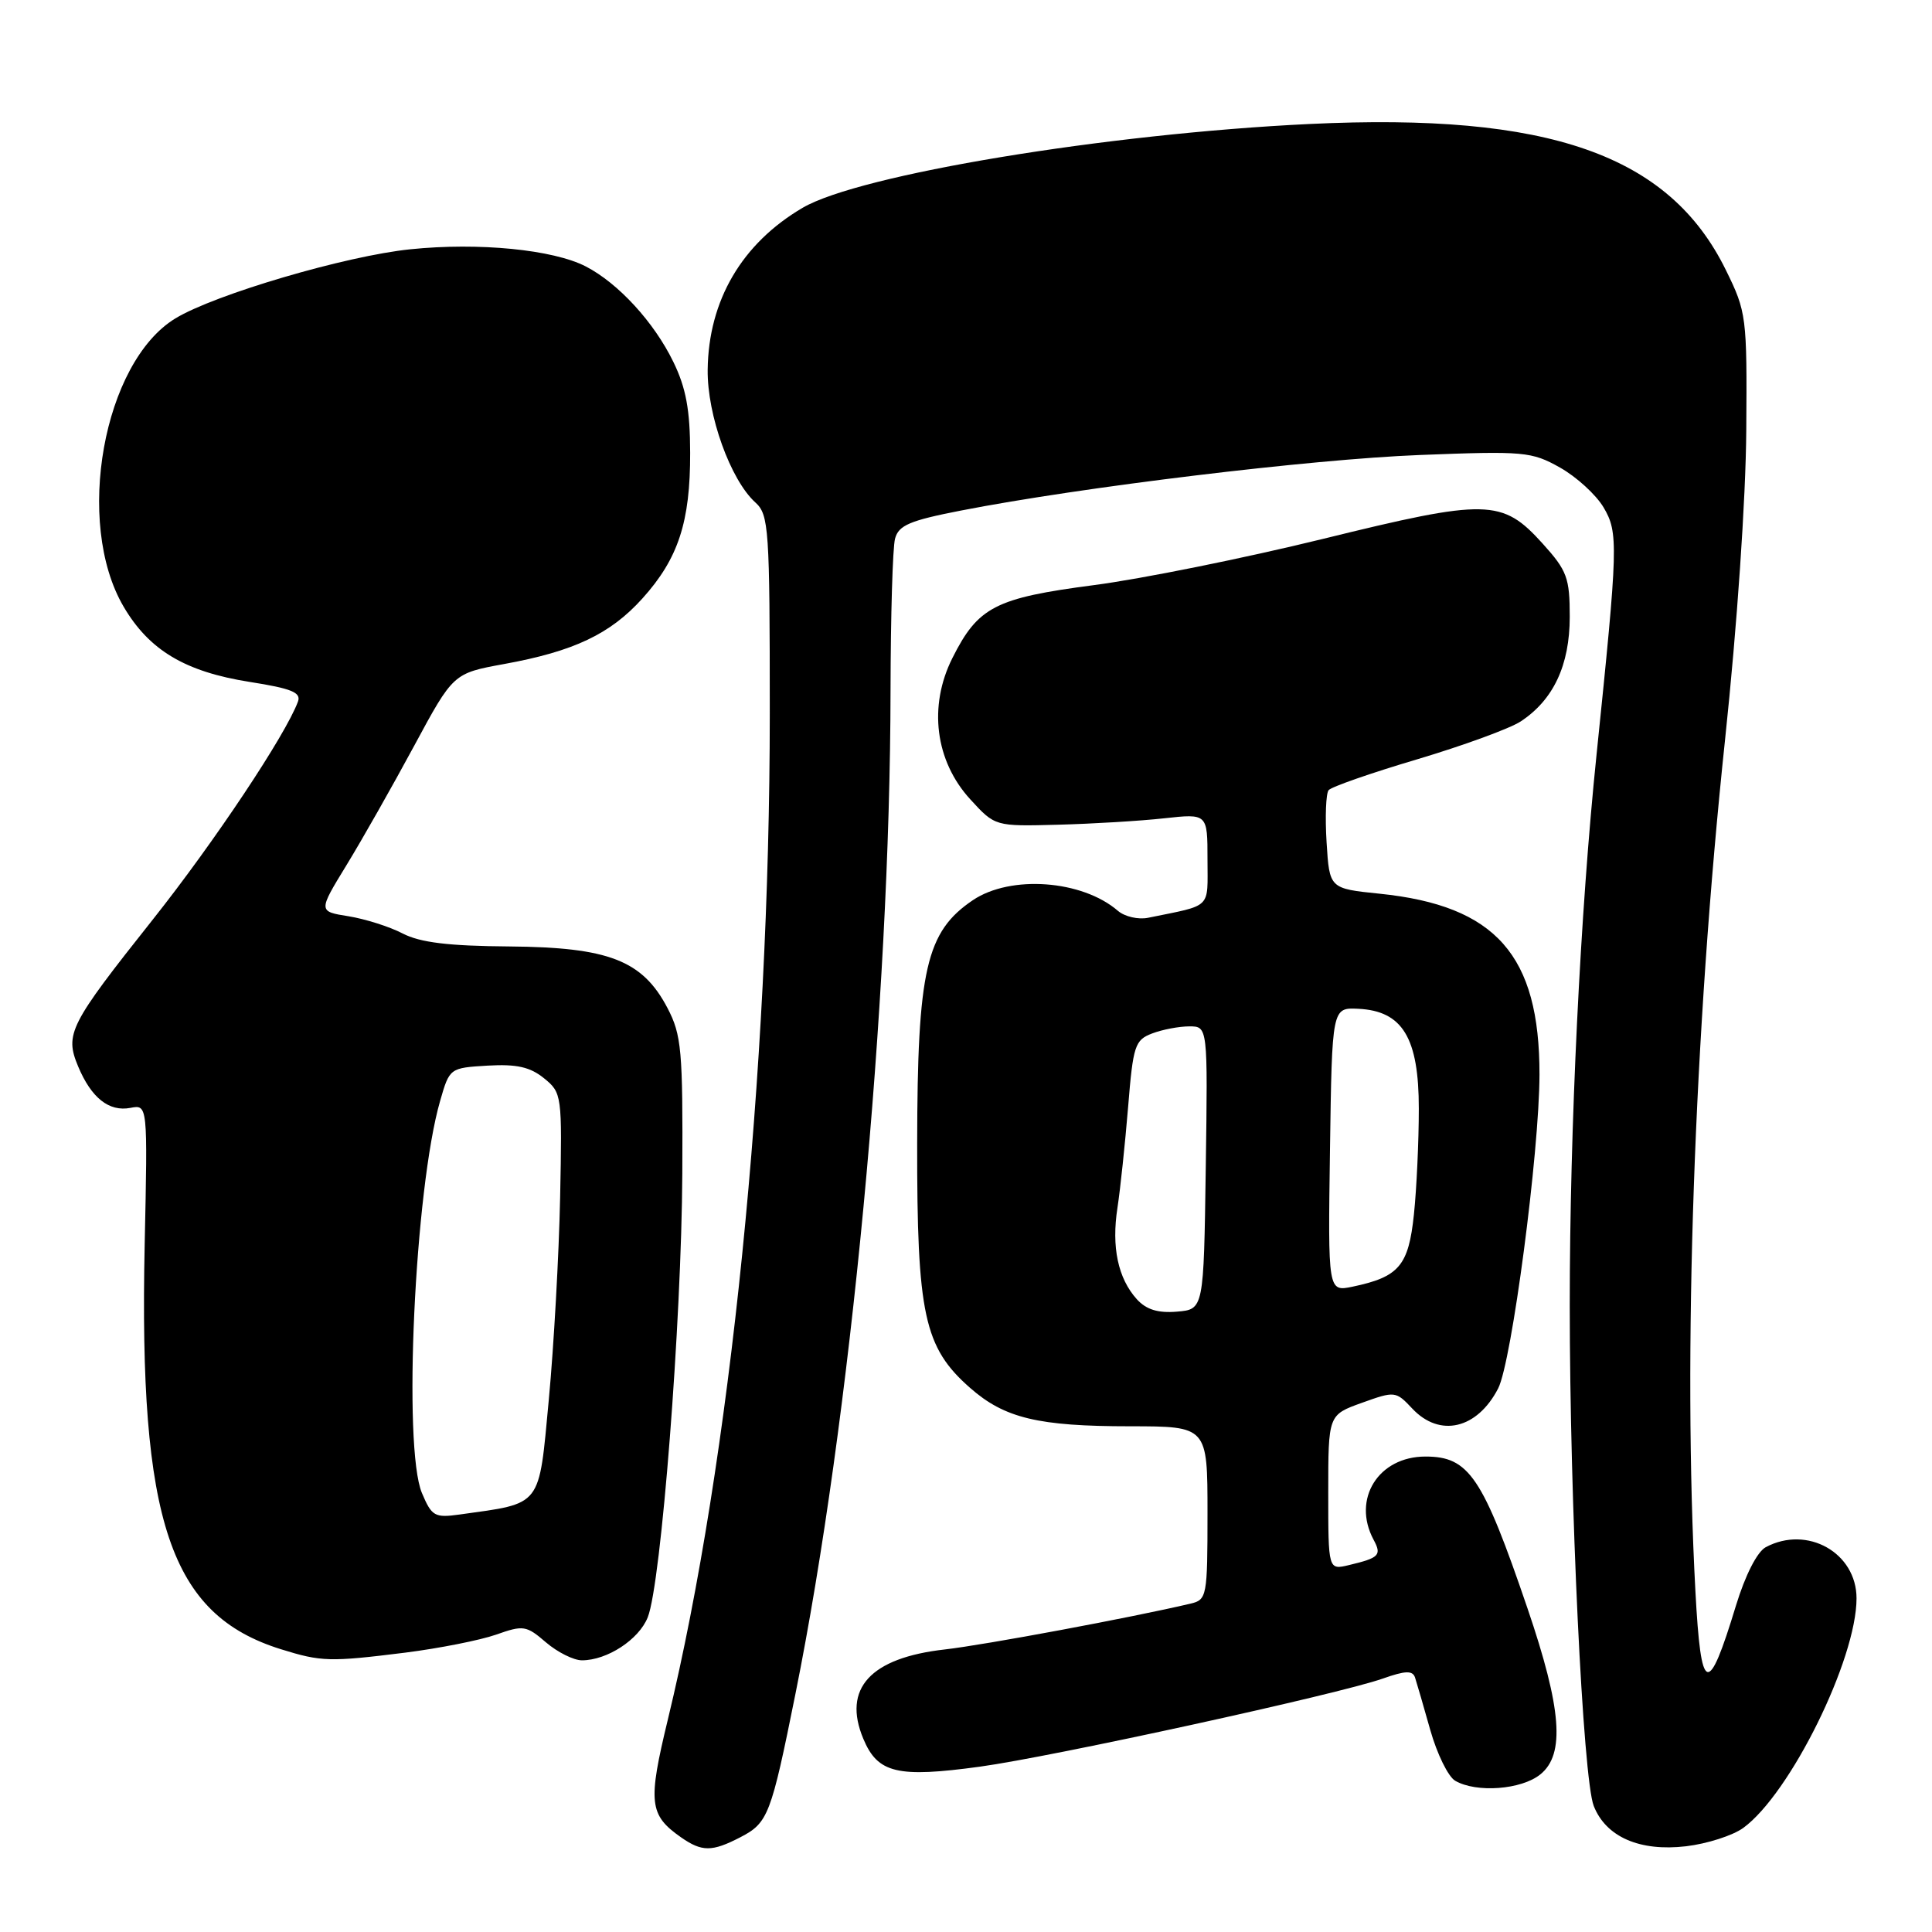 <?xml version="1.0" encoding="UTF-8" standalone="no"?>
<!DOCTYPE svg PUBLIC "-//W3C//DTD SVG 1.1//EN" "http://www.w3.org/Graphics/SVG/1.1/DTD/svg11.dtd" >
<svg xmlns="http://www.w3.org/2000/svg" xmlns:xlink="http://www.w3.org/1999/xlink" version="1.1" viewBox="0 0 256 256">
 <g >
 <path fill="currentColor"
d=" M 98.09 243.45 C 101.78 241.54 102.16 240.55 105.40 224.45 C 112.71 188.13 117.95 132.85 118.00 91.50 C 118.02 81.60 118.28 72.54 118.60 71.37 C 119.07 69.60 120.56 68.97 127.34 67.65 C 143.33 64.53 173.73 60.85 188.11 60.29 C 201.95 59.75 202.94 59.84 206.70 61.95 C 208.89 63.18 211.49 65.56 212.48 67.23 C 214.46 70.59 214.41 72.23 211.55 100.00 C 209.39 120.90 208.00 149.42 208.00 172.95 C 208.00 199.04 209.75 235.67 211.18 239.30 C 212.80 243.41 217.28 245.36 223.41 244.64 C 226.20 244.31 229.60 243.22 230.99 242.21 C 237.21 237.68 246.00 219.87 246.00 211.79 C 246.00 205.75 239.48 202.07 233.97 205.01 C 232.83 205.63 231.26 208.70 230.02 212.76 C 226.31 224.95 225.39 224.62 224.65 210.83 C 222.97 179.60 224.46 136.90 228.58 98.00 C 230.17 83.02 231.33 66.11 231.39 57.00 C 231.50 41.94 231.42 41.34 228.69 35.79 C 221.19 20.50 205.25 14.91 173.50 16.43 C 146.58 17.72 113.88 23.13 106.36 27.53 C 98.31 32.25 93.88 39.80 93.77 49.00 C 93.70 55.00 96.79 63.59 100.09 66.58 C 101.88 68.20 102.00 70.00 102.00 94.58 C 102.00 142.00 96.76 193.68 88.50 227.82 C 85.83 238.85 86.01 240.49 90.23 243.45 C 93.01 245.39 94.34 245.39 98.09 243.45 Z  M 204.11 235.11 C 207.40 232.45 206.93 226.41 202.41 213.14 C 196.45 195.66 194.66 193.00 188.88 193.00 C 182.64 193.00 179.13 198.63 182.00 204.01 C 183.11 206.07 182.78 206.42 178.75 207.38 C 176.00 208.04 176.00 208.04 176.00 197.76 C 176.00 187.48 176.00 187.48 180.46 185.88 C 184.83 184.31 184.95 184.32 187.13 186.64 C 190.77 190.52 195.73 189.36 198.51 183.98 C 200.31 180.50 203.97 152.69 203.99 142.40 C 204.01 126.56 198.22 120.00 182.80 118.42 C 176.16 117.74 176.16 117.74 175.78 111.62 C 175.57 108.25 175.69 105.14 176.05 104.70 C 176.41 104.26 181.69 102.42 187.79 100.61 C 193.89 98.79 200.05 96.54 201.49 95.60 C 205.83 92.75 207.99 88.16 208.00 81.75 C 208.00 76.56 207.65 75.62 204.41 72.03 C 199.04 66.09 197.07 66.05 175.24 71.42 C 164.89 73.96 151.26 76.71 144.96 77.53 C 131.88 79.24 129.60 80.41 126.20 87.19 C 122.99 93.58 123.91 100.84 128.58 105.93 C 131.85 109.50 131.85 109.50 140.17 109.28 C 144.75 109.16 151.09 108.78 154.25 108.43 C 160.00 107.80 160.00 107.80 160.00 113.88 C 160.00 120.55 160.71 119.85 152.13 121.61 C 150.83 121.88 149.03 121.46 148.13 120.69 C 143.39 116.60 133.92 115.91 128.92 119.27 C 122.71 123.46 121.56 128.47 121.53 151.50 C 121.50 174.19 122.44 178.54 128.54 183.90 C 133.11 187.92 137.57 188.99 149.75 188.99 C 160.00 189.00 160.00 189.00 160.00 200.48 C 160.00 211.56 159.92 211.98 157.75 212.49 C 149.90 214.34 130.48 217.96 125.20 218.56 C 115.32 219.67 111.61 223.74 114.39 230.39 C 116.30 234.97 118.90 235.59 129.86 234.09 C 139.59 232.75 177.32 224.50 183.23 222.42 C 186.22 221.36 187.18 221.33 187.50 222.28 C 187.72 222.95 188.63 226.08 189.52 229.24 C 190.41 232.39 191.89 235.42 192.82 235.96 C 195.62 237.59 201.60 237.15 204.11 235.11 Z  M 53.72 218.98 C 58.21 218.41 63.61 217.34 65.73 216.60 C 69.34 215.32 69.74 215.38 72.34 217.62 C 73.87 218.93 76.01 220.00 77.11 220.00 C 80.45 220.00 84.66 217.25 85.83 214.30 C 87.61 209.84 90.31 175.15 90.41 155.50 C 90.49 139.14 90.31 137.14 88.44 133.56 C 85.13 127.25 80.66 125.52 67.50 125.41 C 59.41 125.35 55.67 124.89 53.35 123.69 C 51.63 122.79 48.40 121.77 46.19 121.41 C 42.16 120.77 42.16 120.77 45.91 114.64 C 47.98 111.26 52.00 104.16 54.86 98.86 C 60.06 89.22 60.06 89.22 66.78 87.99 C 76.04 86.31 80.87 84.02 85.13 79.29 C 89.88 74.02 91.47 69.16 91.45 60.00 C 91.44 54.32 90.90 51.39 89.22 47.95 C 86.67 42.70 81.94 37.54 77.63 35.31 C 73.30 33.07 63.45 32.10 54.38 33.03 C 45.83 33.90 28.47 39.01 23.24 42.19 C 13.68 48.01 9.86 69.26 16.37 80.37 C 19.76 86.16 24.53 89.01 33.10 90.36 C 38.64 91.23 39.93 91.76 39.48 92.97 C 37.85 97.38 28.41 111.56 20.25 121.84 C 9.17 135.80 8.56 137.00 10.35 141.30 C 12.10 145.48 14.44 147.34 17.28 146.80 C 19.57 146.36 19.57 146.36 19.17 164.93 C 18.39 201.63 22.54 213.95 37.22 218.53 C 42.58 220.20 43.69 220.23 53.72 218.98 Z  M 150.64 172.16 C 148.14 169.39 147.26 165.25 148.07 160.03 C 148.45 157.54 149.08 151.54 149.48 146.69 C 150.14 138.54 150.38 137.81 152.66 136.94 C 154.02 136.42 156.24 136.00 157.59 136.00 C 160.04 136.00 160.04 136.00 159.77 154.75 C 159.50 173.50 159.50 173.50 155.95 173.80 C 153.43 174.01 151.89 173.53 150.64 172.16 Z  M 176.23 152.33 C 176.50 133.50 176.50 133.50 179.99 133.67 C 185.85 133.96 188.00 137.51 188.00 146.91 C 188.00 151.20 187.71 157.51 187.35 160.93 C 186.64 167.72 185.38 169.20 179.23 170.49 C 175.96 171.17 175.96 171.17 176.23 152.33 Z  M 55.91 197.84 C 53.36 191.80 54.95 157.55 58.32 145.87 C 59.57 141.52 59.60 141.50 64.62 141.20 C 68.46 140.98 70.24 141.38 72.08 142.87 C 74.46 144.80 74.49 145.09 74.22 158.67 C 74.06 166.28 73.39 178.33 72.72 185.46 C 71.37 199.85 71.91 199.14 60.91 200.68 C 57.60 201.14 57.21 200.92 55.91 197.84 Z "/>
</g>
</svg>